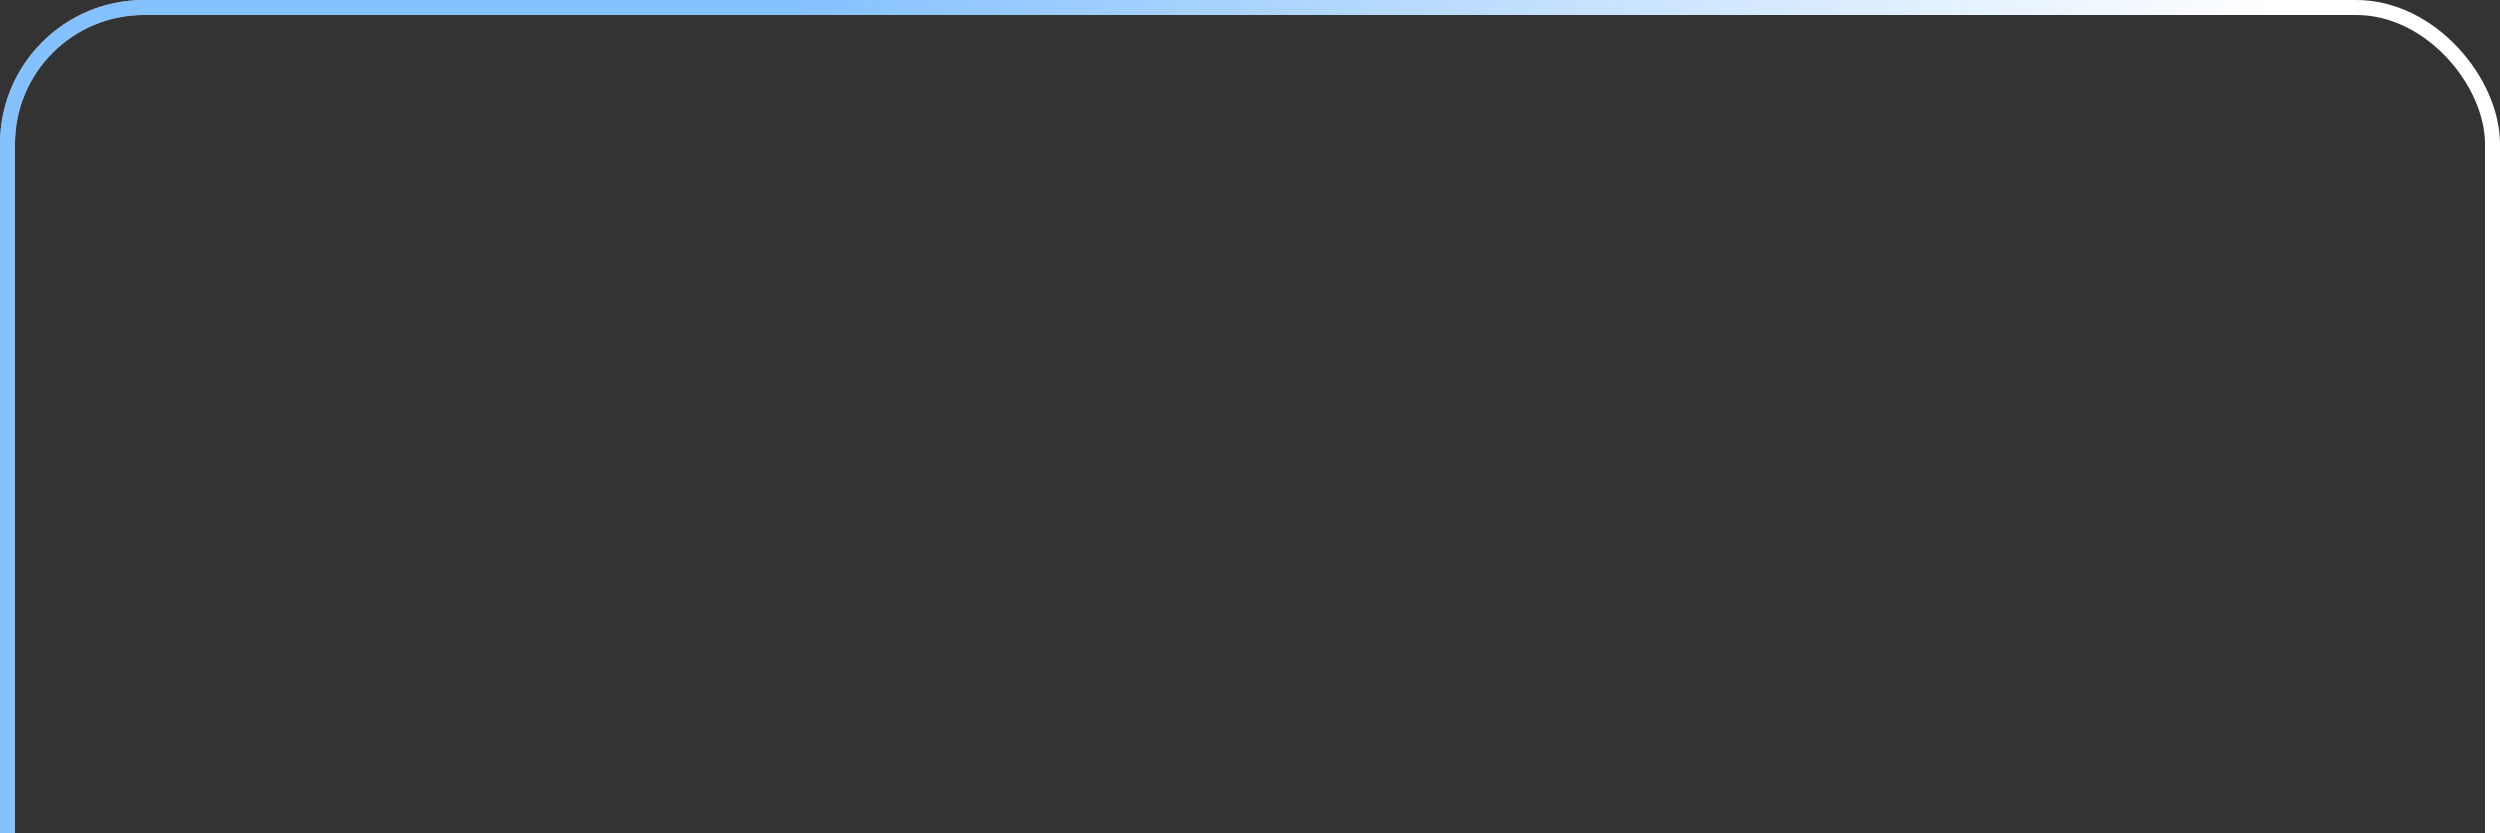 <svg width="540" height="180" viewBox="0 0 540 180" fill="none" xmlns="http://www.w3.org/2000/svg">
<rect x="0" y="0" width="540" height="180" fill="#333333" stroke="none"/>
<rect x="1.619" y="1.619" width="536.763" height="433.813" rx="29.46" stroke="white" stroke-width="3.237"/>
<rect x="1.619" y="1.619" width="536.763" height="433.813" rx="29.46" stroke="url(#paint0_linear_1089_5651)" stroke-width="3.237"/>
<defs>
<linearGradient id="paint0_linear_1089_5651" x1="-77.605" y1="-28.833" x2="457.894" y2="124.57" gradientUnits="userSpaceOnUse">
<stop offset="0.442" stop-color="#3397FE" stop-opacity="0.6"/>
<stop offset="1" stop-color="#3397FE" stop-opacity="0"/>
</linearGradient>
</defs>
</svg>
